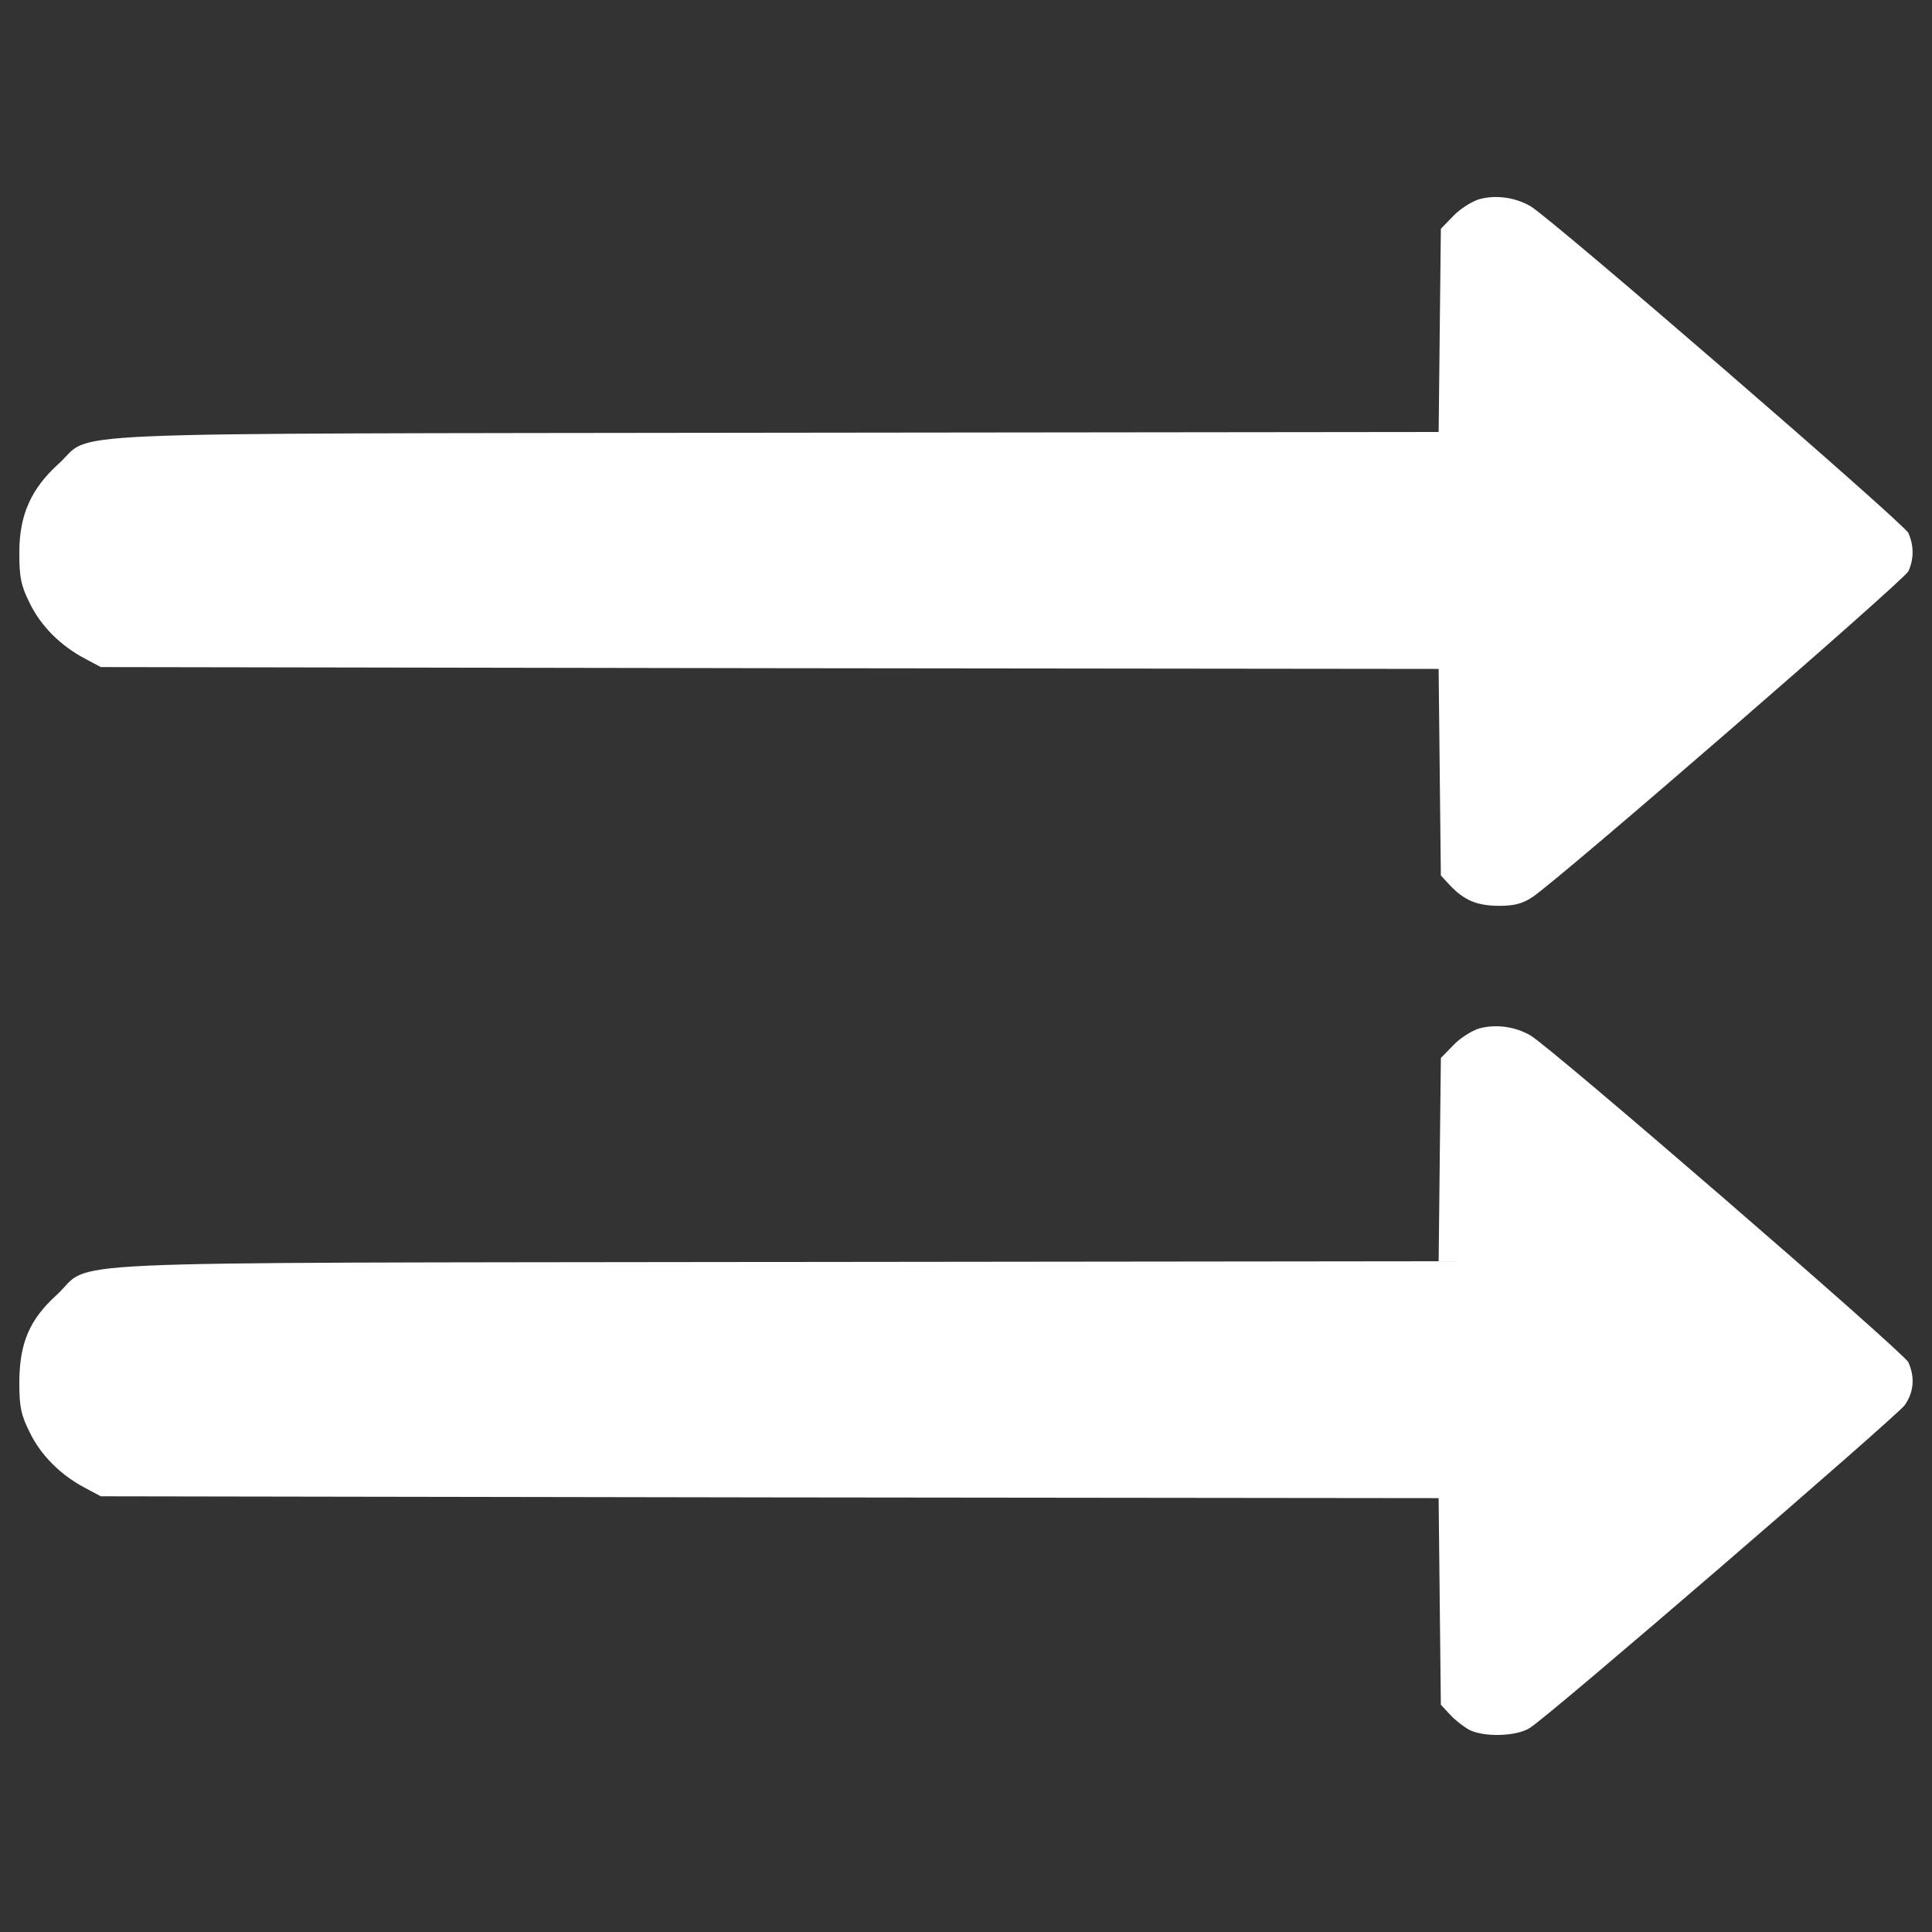 <svg width="1000" height="1000" xmlns="http://www.w3.org/2000/svg">
 <rect width="100%" height="100%" fill="#333333" stroke="none"/>

 <g>
  <title>background</title>
  <rect fill="none" id="canvas_background" height="402" width="582" y="-1" x="-1"/>
 </g>
 <g>
  <title>Layer 1</title>
  <g id="svg_1">
   <g id="svg_2" transform="translate(0,511) scale(0.1,-0.1) ">
    <path fill="#ffffff" id="svg_3" d="m7657.2,4079.2c-38.3,-11.5 -99.6,-49.8 -134.1,-86.2l-65.2,-67.1l-5.8,-525l-5.7,-526.9l-3433.7,-3.8c-3880.2,-5.7 -3519.9,9.6 -3709.6,-161c-141.8,-128.4 -203.1,-264.4 -203.1,-458c0,-128.4 7.7,-170.5 53.6,-262.5c57.5,-118.8 159,-220.4 285.5,-287.4l82.4,-44.1l3462.4,-5.7l3462.4,-3.8l5.7,-534.6l5.8,-534.6l47.9,-51.7c72.8,-76.6 139.9,-105.4 254.8,-105.4c78.6,0 120.7,11.5 172.5,46c149.6,101.5 1923.9,1640.1 1945,1686.1c28.7,65.1 28.7,130.3 0,197.4c-24.9,51.7 -1843.3,1624.9 -1956.4,1691.9c-80.5,46 -178.2,59.4 -264.4,36.4z"/>
    <path fill="#ffffff" id="svg_4" d="m7657.2,-212.9c-38.3,-11.5 -99.6,-49.8 -134.1,-86.2l-65.2,-67.1l-5.8,-525l-5.7,-526.9l-3433.7,-3.8c-3895.5,-5.7 -3521.8,11.5 -3719.2,-170.5c-141.8,-128.4 -191.6,-249.1 -193.5,-448.4c0,-130.3 7.7,-170.5 53.6,-262.5c57.5,-118.8 159,-220.4 285.5,-287.4l82.4,-44.1l3462.4,-5.7l3462.4,-3.8l5.7,-534.6l5.8,-534.6l47.9,-51.7c26.8,-28.7 70.9,-63.2 99.6,-78.6c74.7,-38.3 243.4,-34.5 312.3,9.6c103.5,63.2 1895.1,1609.5 1941,1670.8c47.9,69 53.6,143.7 19.2,222.3c-24.9,51.7 -1843.3,1624.9 -1956.4,1691.9c-80.3,45.9 -178,59.3 -264.2,36.3z"/>
   </g>
  </g>
 </g>
</svg>
